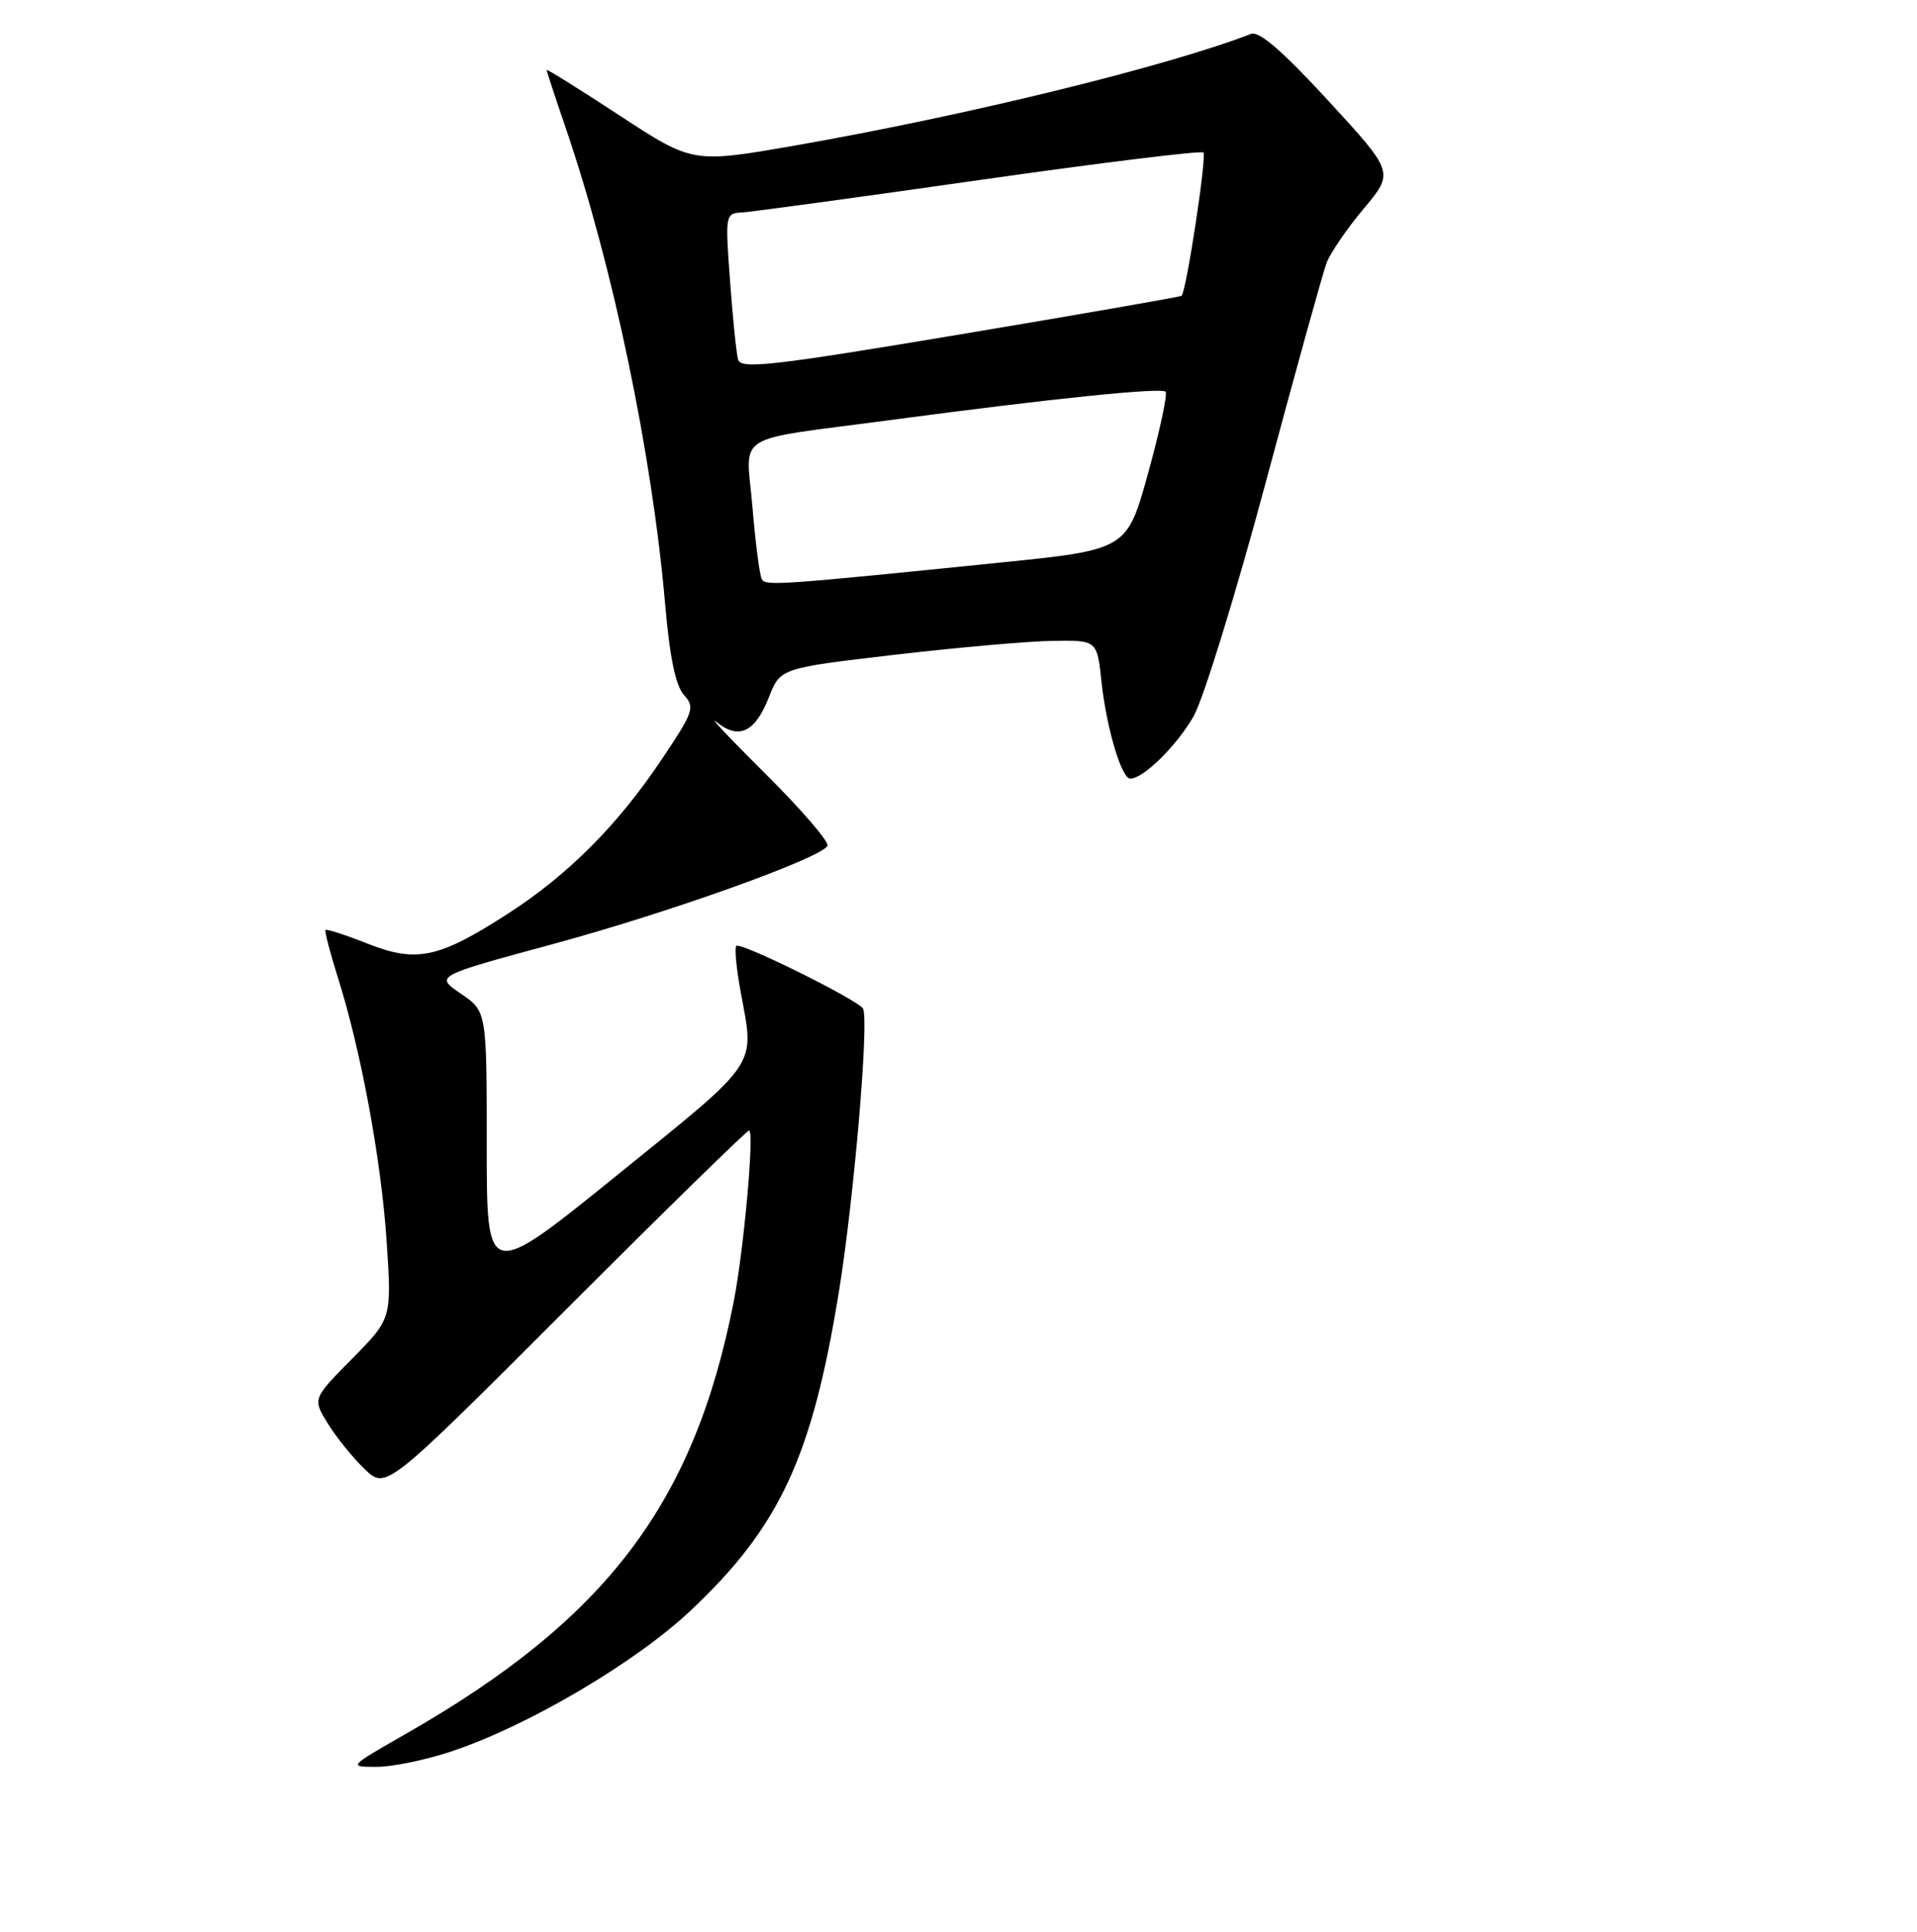 <?xml version="1.0" encoding="UTF-8" standalone="no"?>
<!DOCTYPE svg PUBLIC "-//W3C//DTD SVG 1.1//EN" "http://www.w3.org/Graphics/SVG/1.1/DTD/svg11.dtd" >
<svg xmlns="http://www.w3.org/2000/svg" xmlns:xlink="http://www.w3.org/1999/xlink" version="1.1" viewBox="0 0 256 258">
 <g >
 <path fill="currentColor"
d=" M 60.28 233.93 C 70.39 230.58 84.80 222.10 92.15 215.19 C 104.10 203.97 108.44 194.66 112.02 172.59 C 114.03 160.23 116.08 136.30 115.25 134.72 C 114.67 133.60 98.88 125.78 98.33 126.34 C 98.07 126.59 98.34 129.41 98.93 132.59 C 100.78 142.60 101.55 141.47 82.50 156.89 C 65.00 171.05 65.00 171.05 65.00 153.06 C 65.00 135.07 65.00 135.07 61.54 132.72 C 58.08 130.37 58.08 130.37 73.79 126.11 C 89.22 121.93 109.45 114.70 110.50 112.99 C 110.80 112.51 107.09 108.20 102.27 103.40 C 97.45 98.61 94.50 95.49 95.71 96.46 C 98.68 98.84 100.84 97.81 102.68 93.13 C 104.20 89.25 104.20 89.25 119.35 87.47 C 127.68 86.50 137.20 85.65 140.50 85.60 C 146.50 85.50 146.50 85.50 147.09 91.01 C 147.76 97.25 149.77 104.00 150.94 104.00 C 152.69 104.00 157.14 99.61 159.39 95.68 C 160.70 93.38 165.03 79.35 169.01 64.50 C 172.99 49.65 176.66 36.42 177.16 35.10 C 177.66 33.78 179.89 30.52 182.12 27.86 C 186.17 23.02 186.17 23.02 177.40 13.47 C 171.28 6.82 168.15 4.11 167.06 4.53 C 155.82 8.88 129.02 15.44 106.27 19.42 C 92.50 21.82 92.50 21.82 82.75 15.43 C 77.39 11.92 73.00 9.18 73.00 9.35 C 73.00 9.51 74.14 12.99 75.54 17.07 C 81.85 35.54 87.09 60.63 88.83 80.77 C 89.44 87.81 90.23 91.59 91.33 92.82 C 92.84 94.48 92.63 95.07 88.31 101.51 C 82.47 110.22 75.88 116.83 67.90 121.99 C 58.61 127.99 55.66 128.63 49.12 126.05 C 46.16 124.88 43.62 124.06 43.47 124.21 C 43.33 124.37 44.06 127.20 45.10 130.50 C 48.22 140.34 50.92 154.99 51.64 165.89 C 52.31 176.12 52.31 176.12 47.02 181.48 C 41.73 186.83 41.73 186.83 43.80 190.17 C 44.93 192.00 47.14 194.73 48.71 196.23 C 51.56 198.95 51.56 198.95 75.52 174.98 C 88.70 161.79 99.73 151.00 100.03 151.00 C 100.77 151.00 99.33 167.05 97.96 173.96 C 92.65 200.91 80.94 216.31 54.10 231.64 C 46.50 235.99 46.50 235.99 50.28 235.99 C 52.36 236.00 56.86 235.07 60.28 233.93 Z  M 101.74 77.38 C 101.45 76.89 100.89 72.58 100.49 67.80 C 99.64 57.56 97.42 58.97 119.00 56.09 C 140.54 53.22 155.06 51.73 155.65 52.32 C 155.94 52.61 154.90 57.48 153.34 63.13 C 150.50 73.42 150.50 73.42 133.50 75.15 C 104.14 78.14 102.29 78.27 101.74 77.38 Z  M 98.57 48.03 C 98.33 47.19 97.85 42.45 97.49 37.50 C 96.83 28.57 96.85 28.50 99.16 28.37 C 100.45 28.29 114.71 26.35 130.84 24.04 C 146.98 21.74 160.42 20.09 160.70 20.37 C 161.18 20.85 158.42 38.95 157.79 39.51 C 157.63 39.65 144.34 41.96 128.25 44.66 C 103.03 48.88 98.93 49.34 98.57 48.03 Z "/>
</g>
</svg>